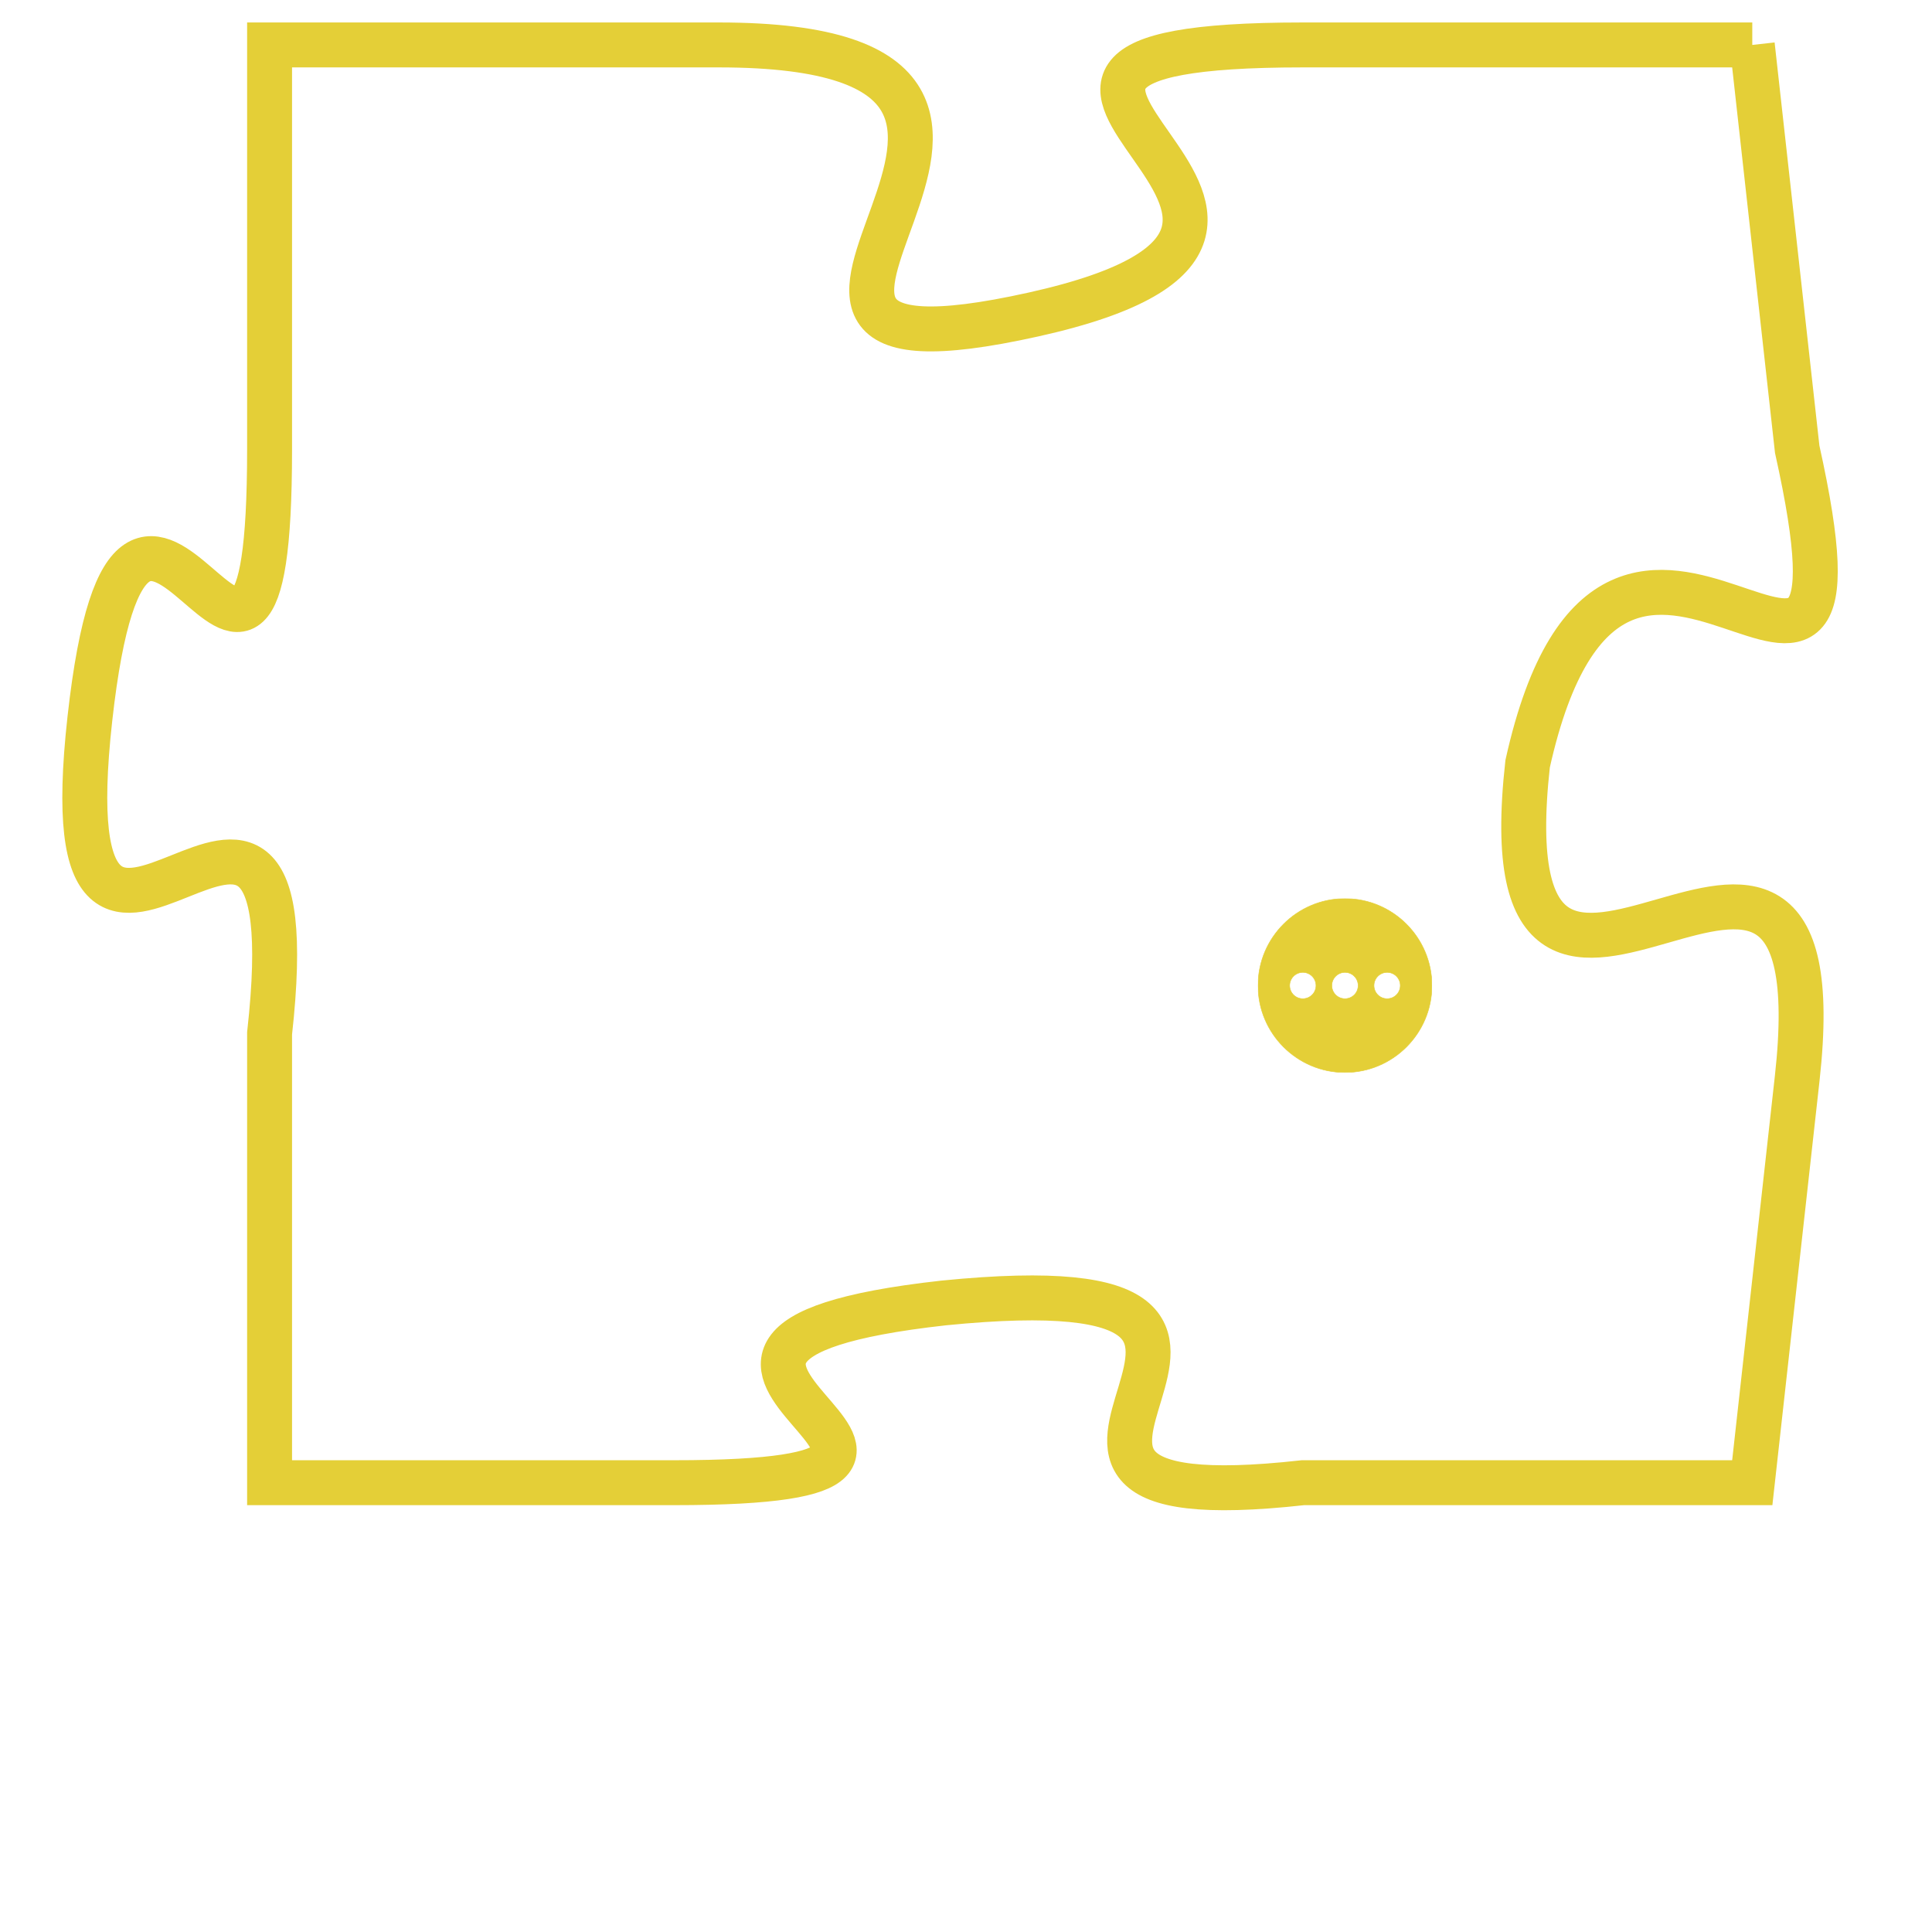 <svg version="1.1" xmlns="http://www.w3.org/2000/svg" xmlns:xlink="http://www.w3.org/1999/xlink" fill="transparent" x="0" y="0" width="350" height="350" preserveAspectRatio="xMinYMin slice"><style type="text/css">.links{fill:transparent;stroke: #E4CF37;}.links:hover{fill:#63D272; opacity:0.4;}</style><defs><g id="allt"><path id="t8690" d="M3663,2112 L3653,2112 C3643,2112 3656,2116 3647,2118 C3638,2120 3650,2112 3640,2112 L3630,2112 3630,2112 L3630,2121 C3630,2130 3627,2118 3626,2127 C3625,2136 3631,2125 3630,2134 L3630,2144 3630,2144 L3639,2144 C3648,2144 3636,2141 3645,2140 C3655,2139 3644,2145 3653,2144 L3663,2144 3663,2144 L3664,2135 C3665,2126 3657,2137 3658,2128 C3660,2119 3666,2130 3664,2121 L3663,2112"/></g><clipPath id="c" clipRule="evenodd" fill="transparent"><use href="#t8690"/></clipPath></defs><svg viewBox="3624 2111 43 35" preserveAspectRatio="xMinYMin meet"><svg width="4380" height="2430"><g><image crossorigin="anonymous" x="0" y="0" href="https://nftpuzzle.license-token.com/assets/completepuzzle.svg" width="100%" height="100%" /><g class="links"><use href="#t8690"/></g></g></svg><svg x="3652" y="2131" height="9%" width="9%" viewBox="0 0 330 330"><g><a xlink:href="https://nftpuzzle.license-token.com/" class="links"><title>See the most innovative NFT based token software licensing project</title><path fill="#E4CF37" id="more" d="M165,0C74.019,0,0,74.019,0,165s74.019,165,165,165s165-74.019,165-165S255.981,0,165,0z M85,190 c-13.785,0-25-11.215-25-25s11.215-25,25-25s25,11.215,25,25S98.785,190,85,190z M165,190c-13.785,0-25-11.215-25-25 s11.215-25,25-25s25,11.215,25,25S178.785,190,165,190z M245,190c-13.785,0-25-11.215-25-25s11.215-25,25-25 c13.785,0,25,11.215,25,25S258.785,190,245,190z"></path></a></g></svg></svg></svg>